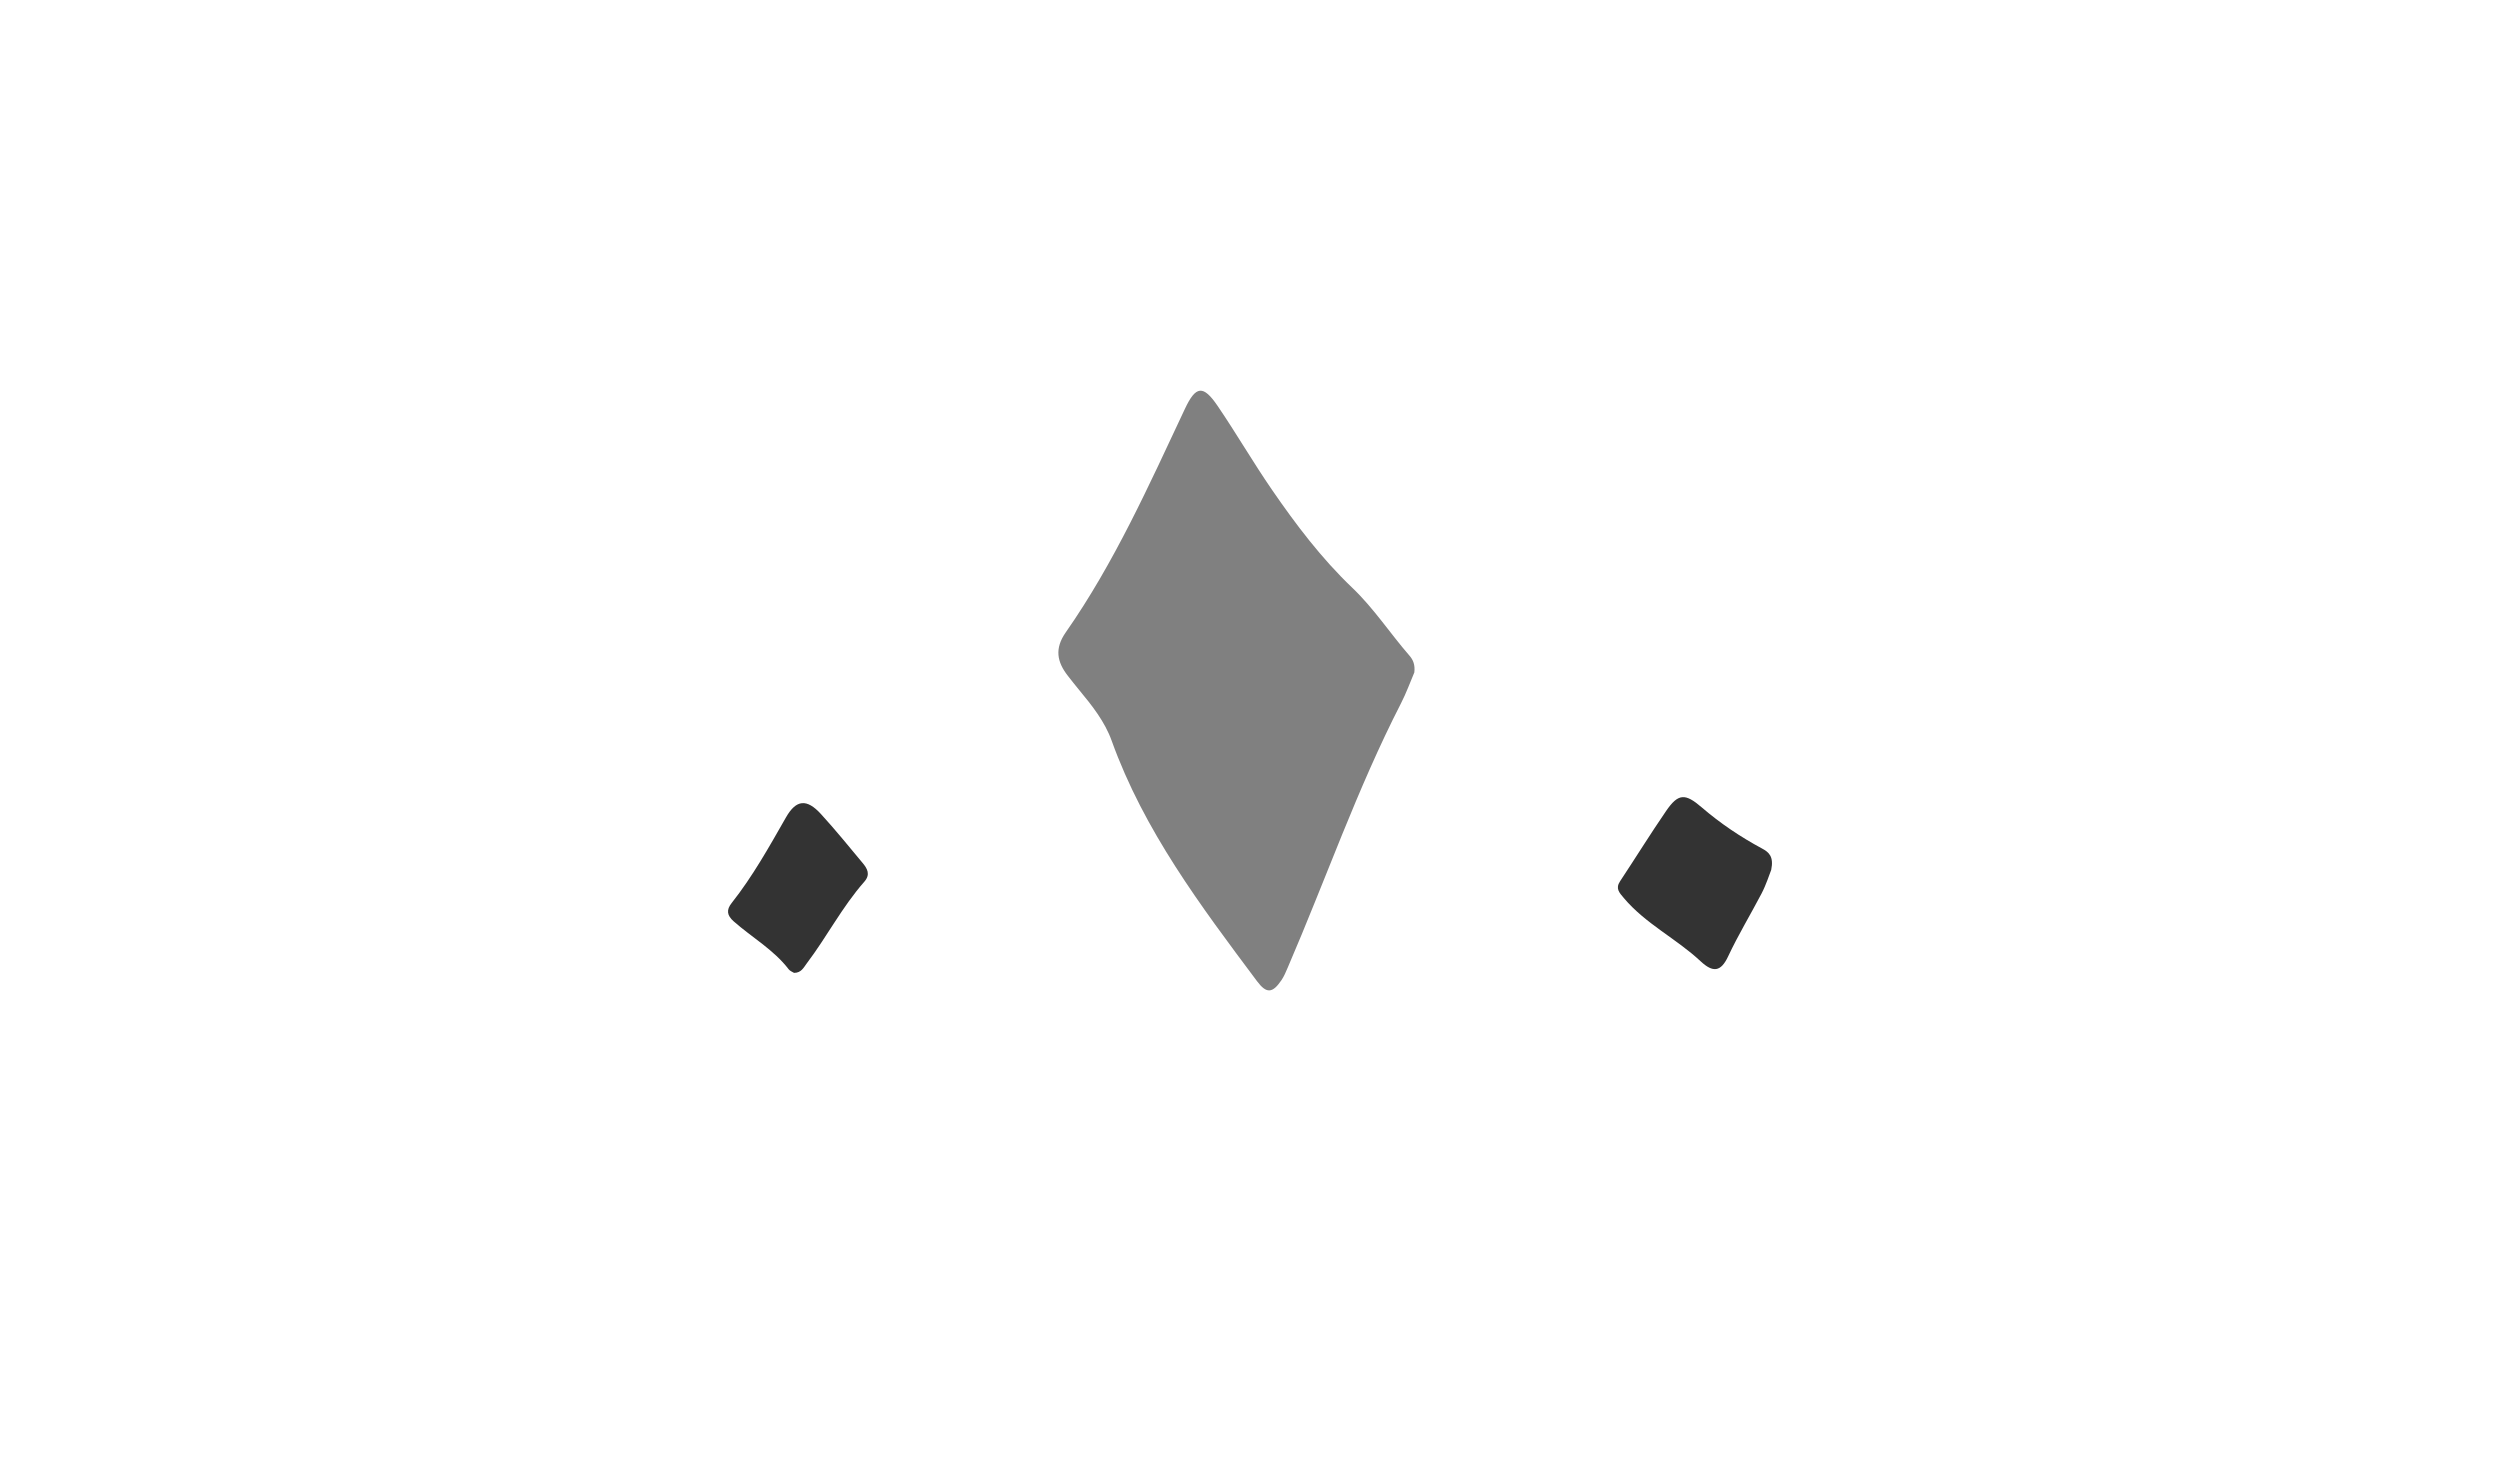 <?xml version="1.0" encoding="utf-8"?>
<!-- Generator: Adobe Illustrator 16.0.0, SVG Export Plug-In . SVG Version: 6.00 Build 0)  -->
<!DOCTYPE svg PUBLIC "-//W3C//DTD SVG 1.1//EN" "http://www.w3.org/Graphics/SVG/1.1/DTD/svg11.dtd">
<svg version="1.1" id="Layer_1" xmlns="http://www.w3.org/2000/svg" xmlns:xlink="http://www.w3.org/1999/xlink" x="0px" y="0px"
	 width="960px" height="560px" viewBox="0 0 960 560" enable-background="new 0 0 960 560" xml:space="preserve">
<path fill="#808080" d="M543.103,258.215c-1.522,3.552-3.071,7.872-5.149,11.92c-16.826,32.797-28.896,67.625-43.452,101.391
	c-0.717,1.668-1.421,3.388-2.437,4.879c-3.43,5.053-5.733,5.234-9.373,0.366c-21.638-28.939-43.396-57.802-55.815-92.346
	c-2.649-7.376-7.552-13.513-12.517-19.516c-1.459-1.764-2.872-3.562-4.279-5.365c-4.207-5.369-5.183-10.493-0.832-16.713
	c18.687-26.756,31.938-56.456,45.76-85.835c4.186-8.898,7.005-9.281,12.564-1.116c7.198,10.572,13.623,21.673,20.875,32.207
	c9.189,13.36,19.023,26.351,30.768,37.559c8.358,7.967,14.566,17.558,22.049,26.158C542.65,253.403,543.439,255.297,543.103,258.215
	z"/>
<path fill="#333333" d="M304.916,373.584c-0.593-0.38-1.545-0.702-2.052-1.367c-5.802-7.572-14.139-12.231-21.139-18.427
	c-2.62-2.317-2.837-4.415-0.781-7.014c8.11-10.256,14.429-21.632,20.897-32.938c3.916-6.841,7.969-7.181,13.37-1.282
	c5.555,6.059,10.73,12.465,15.999,18.776c1.834,2.192,3.157,4.452,0.678,7.264c-8.498,9.642-14.368,21.154-22.095,31.354
	C308.581,371.552,307.697,373.589,304.916,373.584z"/>
<path fill="#333333" d="M680.147,334.027c-0.767,1.917-1.923,5.668-3.711,9.087c-4.228,8.078-8.95,15.873-12.842,24.155
	c-2.794,5.961-5.806,6.299-10.567,1.852c-9.316-8.702-21.118-14.355-29.463-24.267c-1.735-2.071-3.328-3.628-1.454-6.463
	c5.926-8.942,11.574-18.074,17.637-26.921c4.701-6.855,7.337-6.932,13.702-1.447c7.126,6.137,14.898,11.352,23.168,15.802
	C679.253,327.239,681.202,328.891,680.147,334.027z"/>
</svg>
